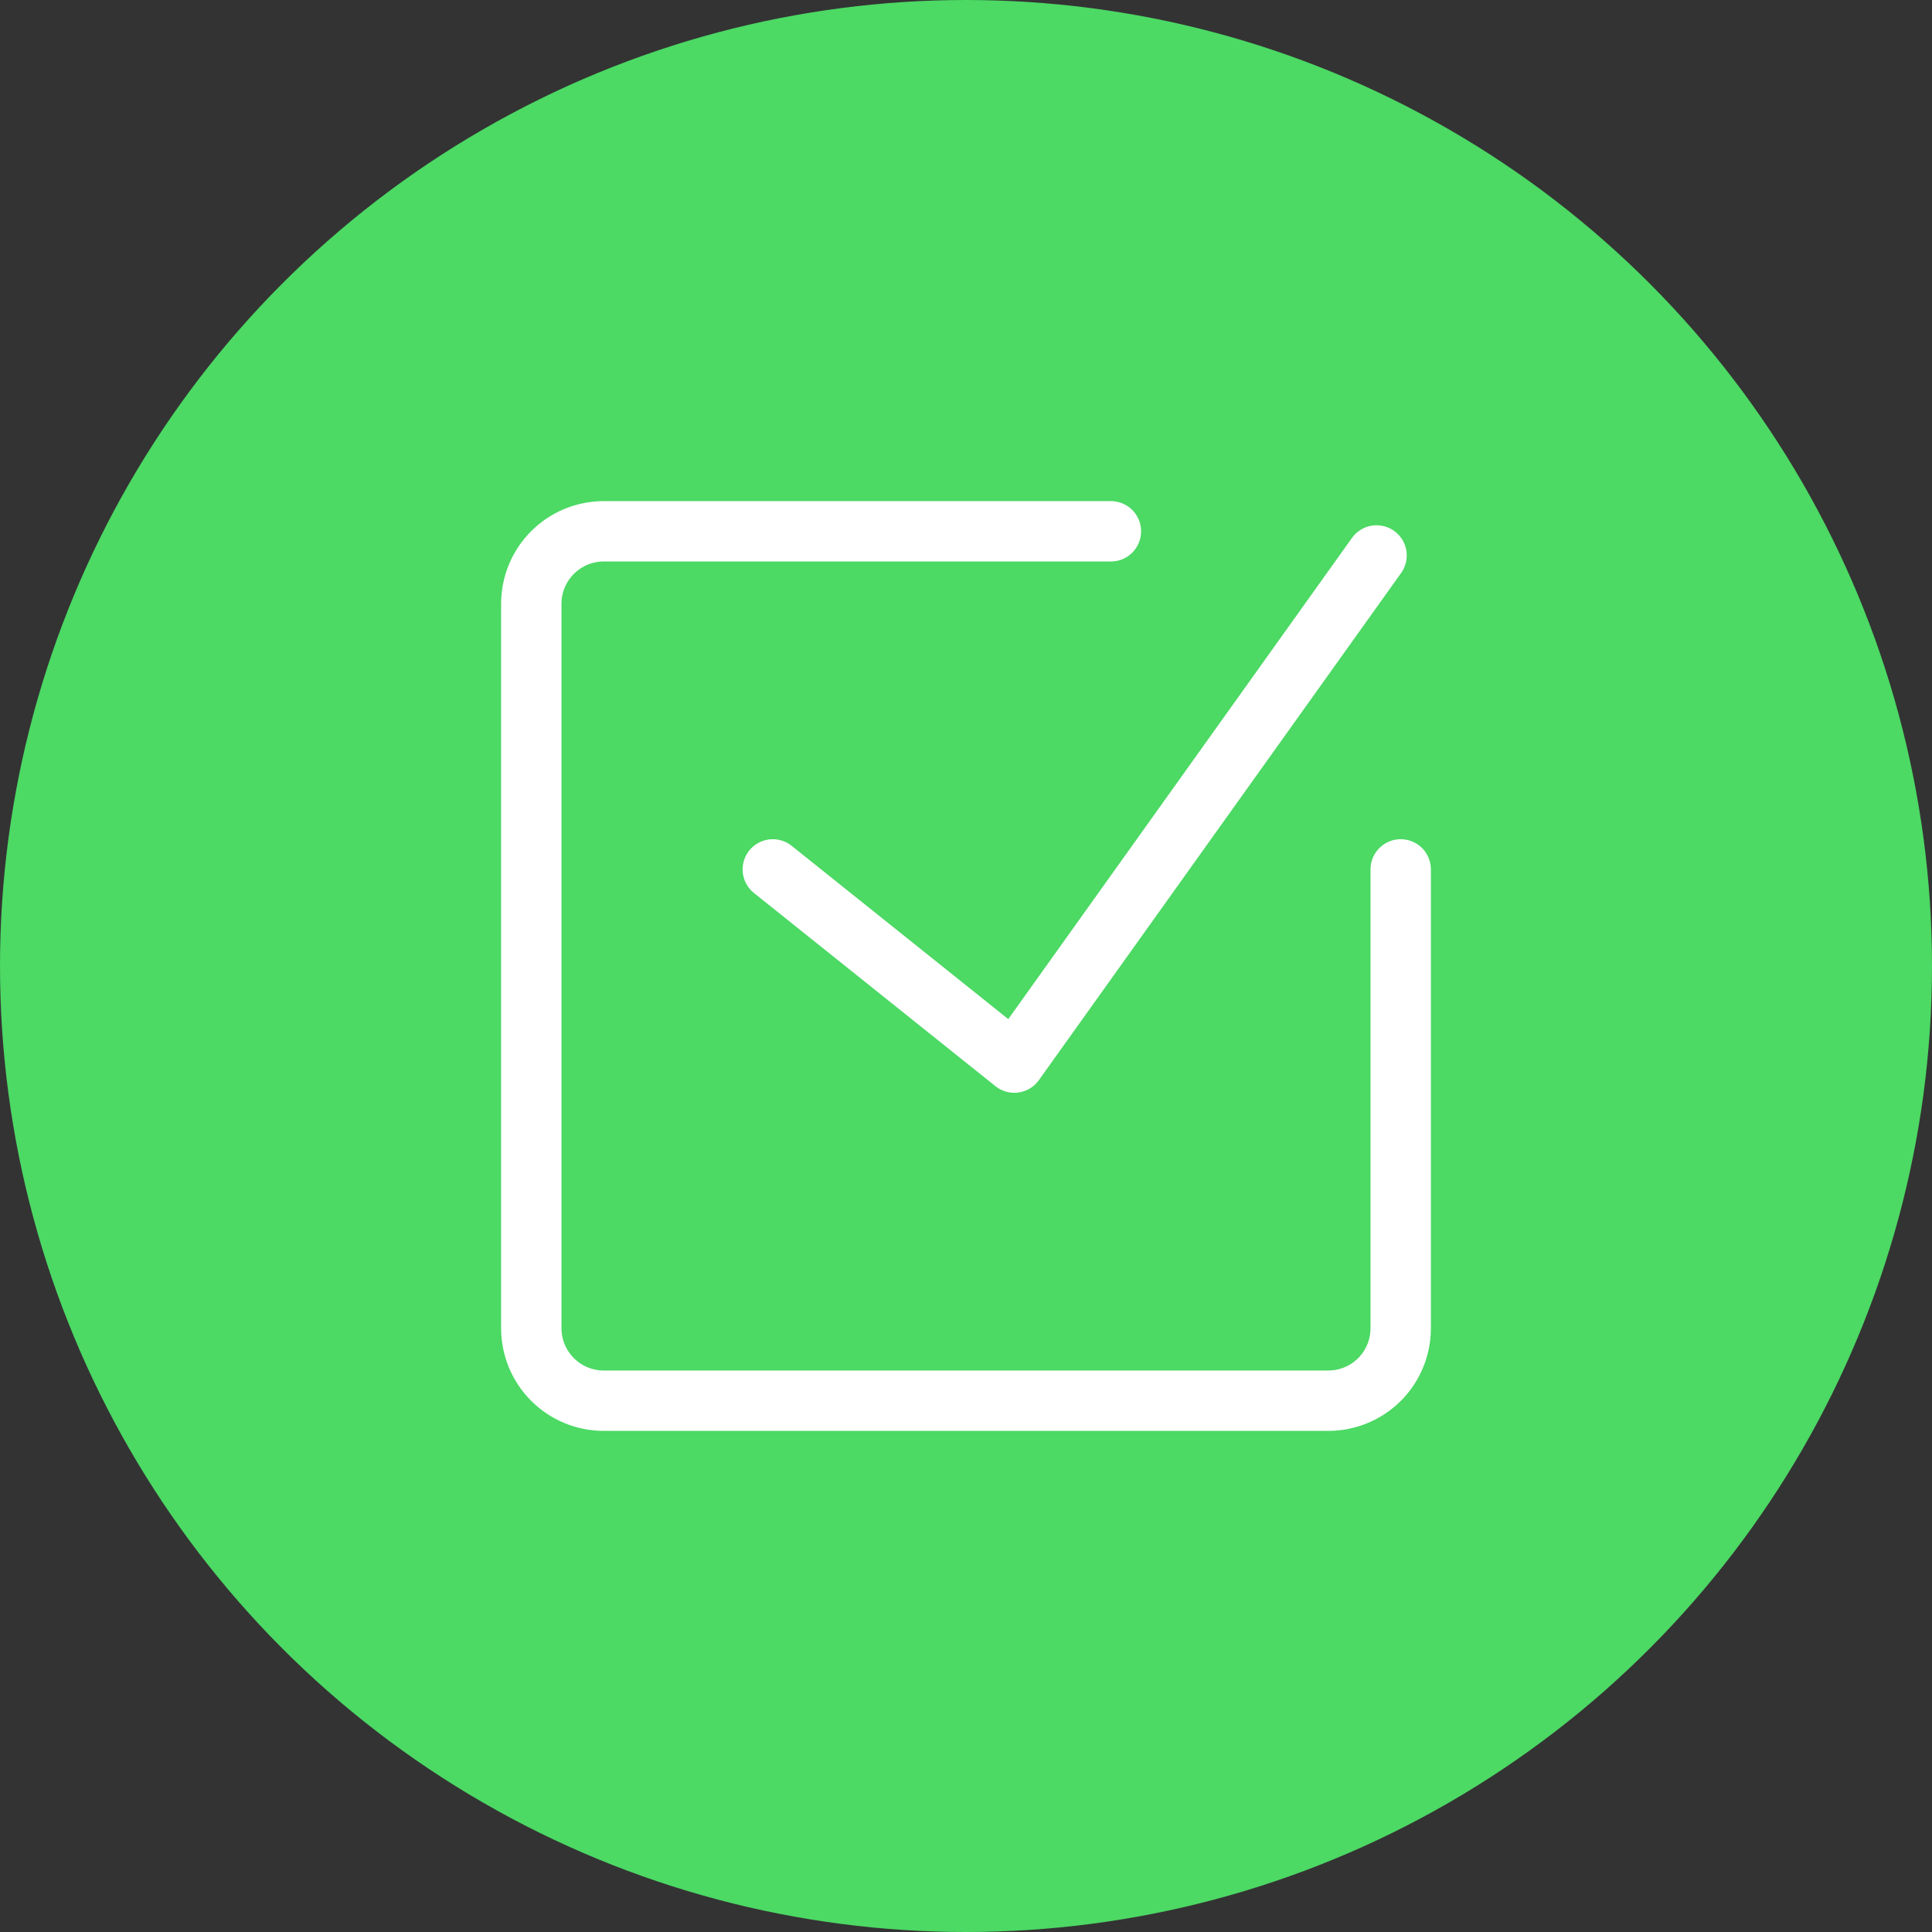 <svg width="32" height="32" viewBox="0 0 32 32" fill="none" xmlns="http://www.w3.org/2000/svg">
<rect x="0" y="0" width="32" height="32" fill="#333333" stroke="none"/>
<circle cx="16" cy="16" r="16" fill="#4CD964"/>
<path d="M23.2 14.4V22C23.2 22.318 23.074 22.623 22.849 22.849C22.623 23.074 22.318 23.2 22 23.2H10C9.682 23.2 9.377 23.074 9.152 22.849C8.926 22.623 8.8 22.318 8.8 22V10C8.8 9.682 8.926 9.377 9.152 9.151C9.377 8.926 9.682 8.8 10 8.8H18.4" stroke="white" stroke-linecap="round" stroke-linejoin="round"/>
<path d="M12.8 14.4L16.8 17.6L22.8 9.2" stroke="white" stroke-linecap="round" stroke-linejoin="round"/>
</svg>
